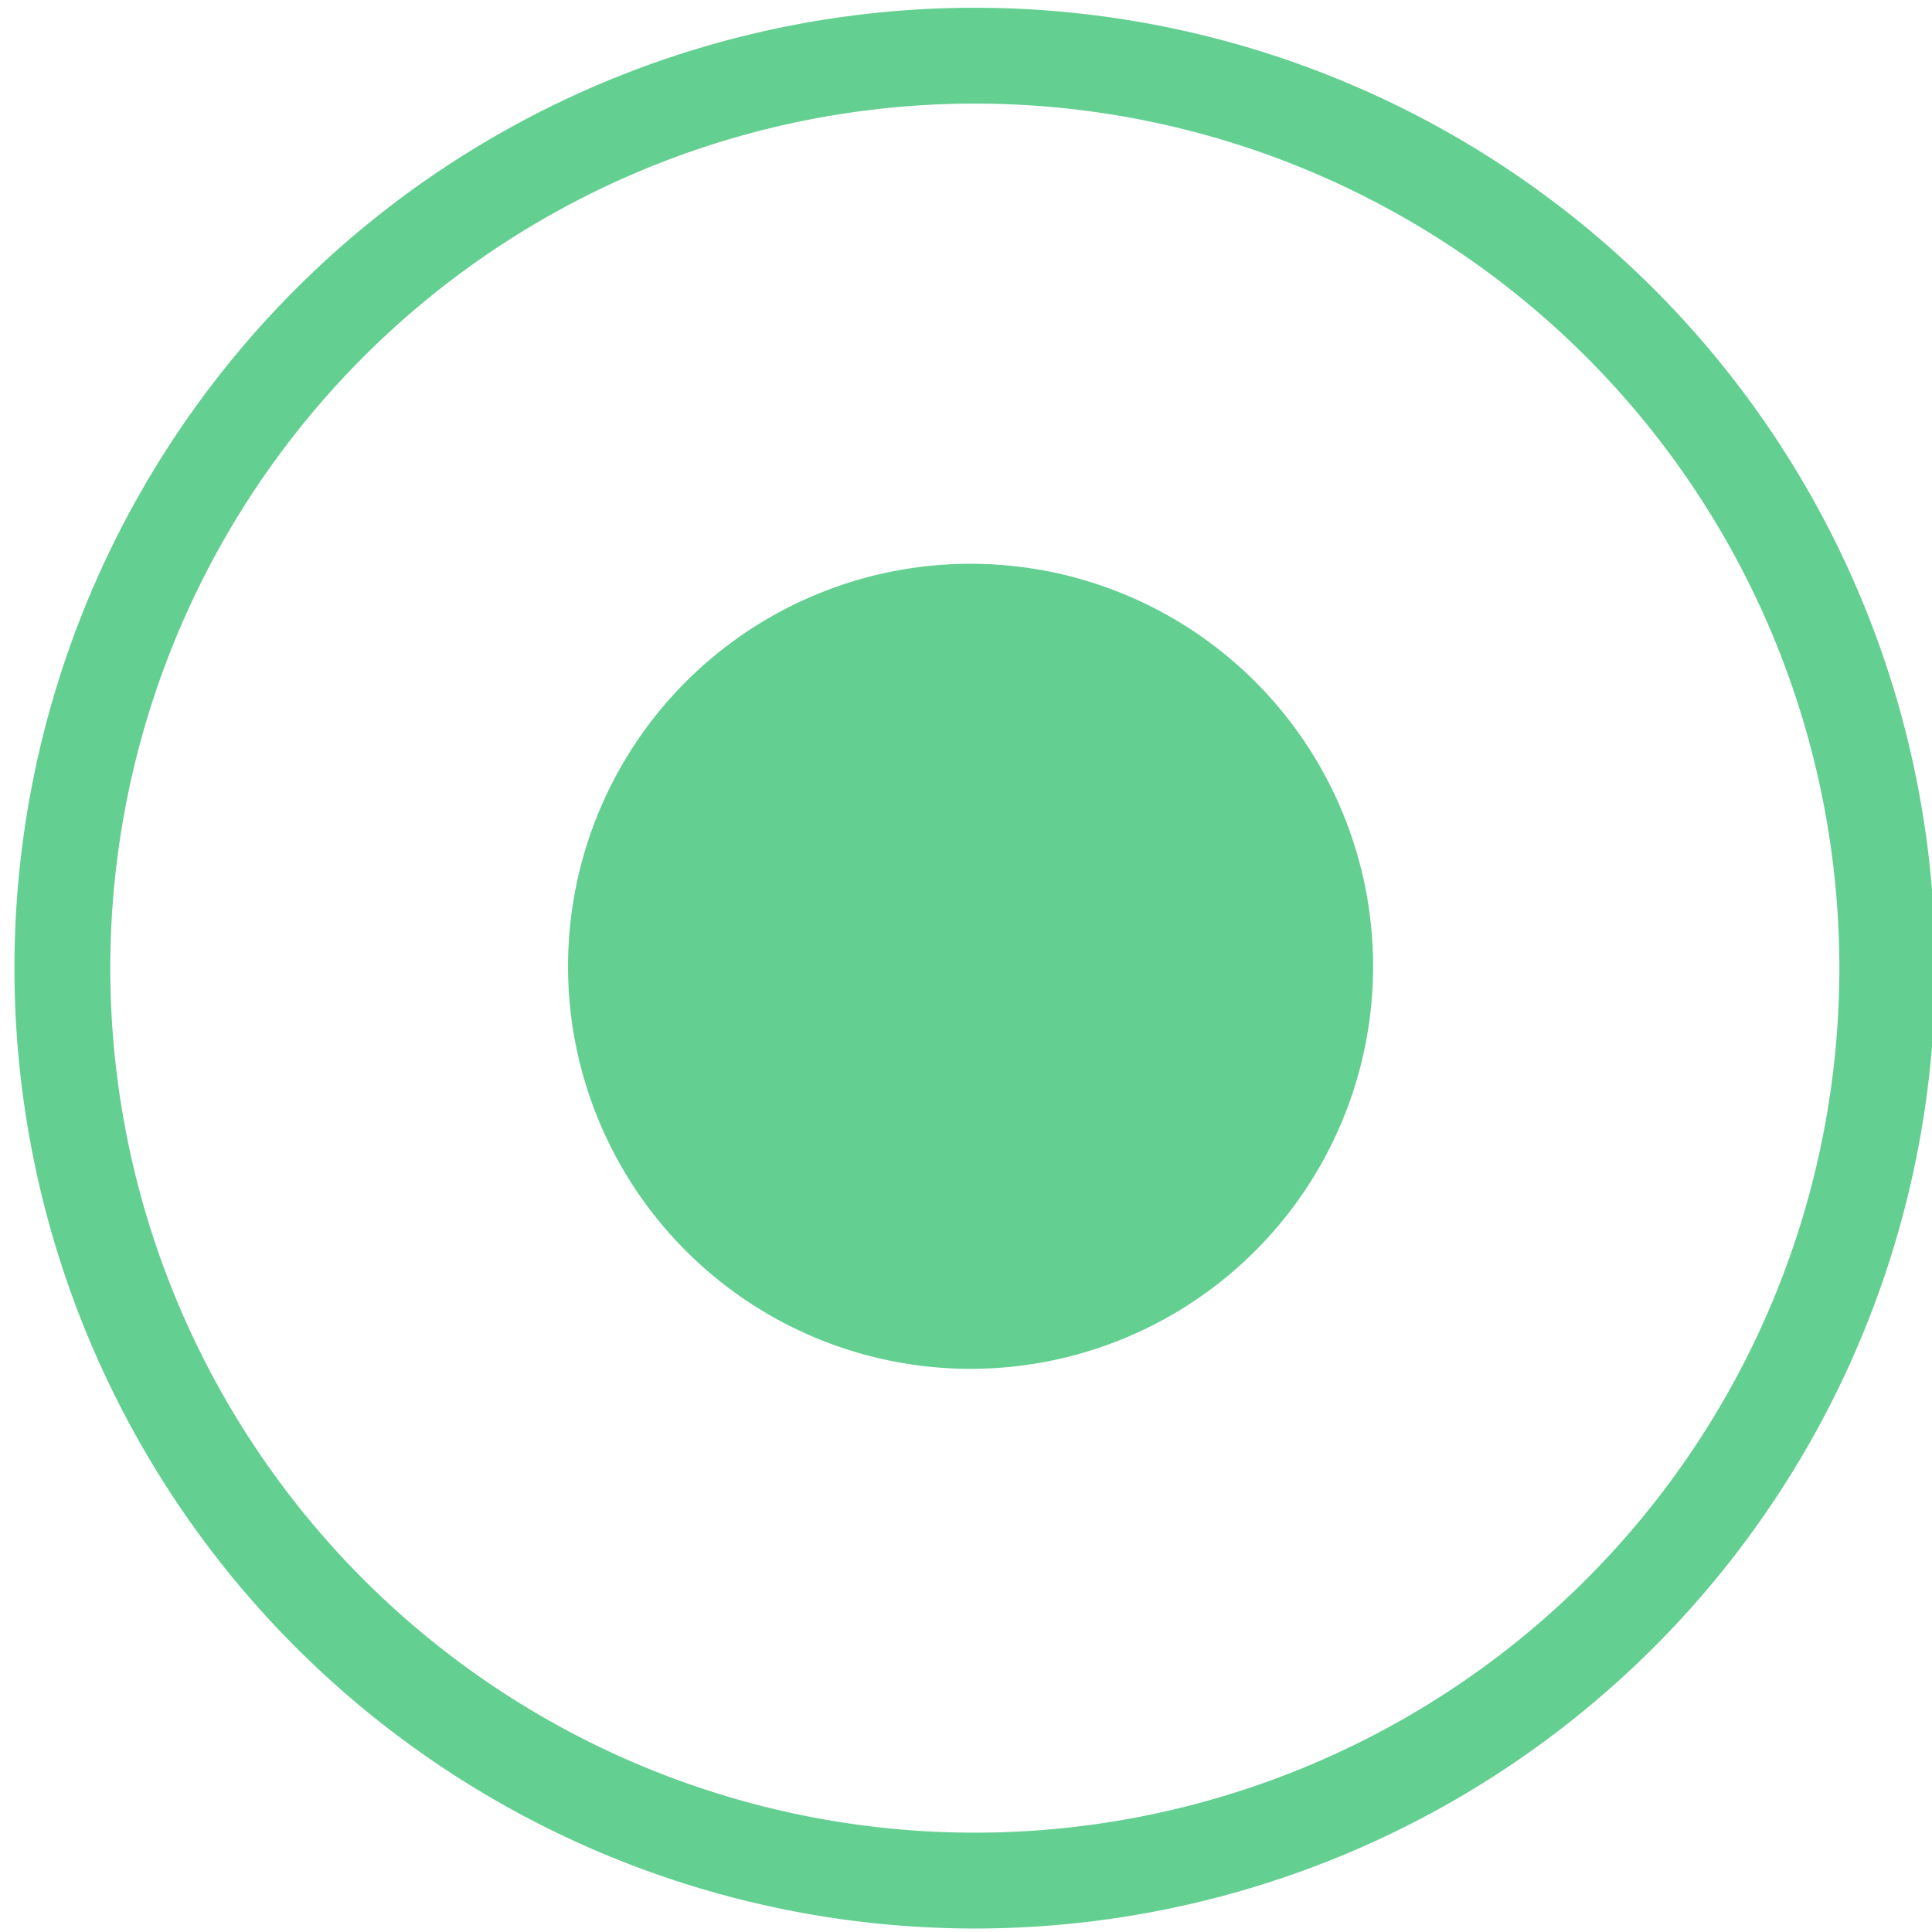 <?xml version="1.0" encoding="UTF-8" standalone="no" ?>
<svg xmlns:svg="http://www.w3.org/2000/svg" xmlns="http://www.w3.org/2000/svg" viewBox="0 0 6.35 6.35">
   <g id="layer1" transform="translate(0,-290.65)">
      <path style="display:inline;fill:#63cf91;fill-opacity:1;stroke:none;stroke-width:0.318;stroke-miterlimit:4;stroke-dasharray:none;stroke-opacity:1" d="m 4.513,293.826 a 1.323,1.323 0 0 1 -1.323,1.323 1.323,1.323 0 0 1 -1.323,-1.323 1.323,1.323 0 0 1 1.323,-1.323 1.323,1.323 0 0 1 1.323,1.323 z" />
      <path style="display:inline;fill:none;stroke:#63cf91;stroke-width:0.315;stroke-miterlimit:4;stroke-dasharray:none;stroke-opacity:1" d="m 6.203,293.832 a 2.999,2.999 0 0 1 -2.999,2.999 2.999,2.999 0 0 1 -2.999,-2.999 2.999,2.999 0 0 1 2.999,-2.999 2.999,2.999 0 0 1 2.999,2.999 z" />
   </g>
</svg>